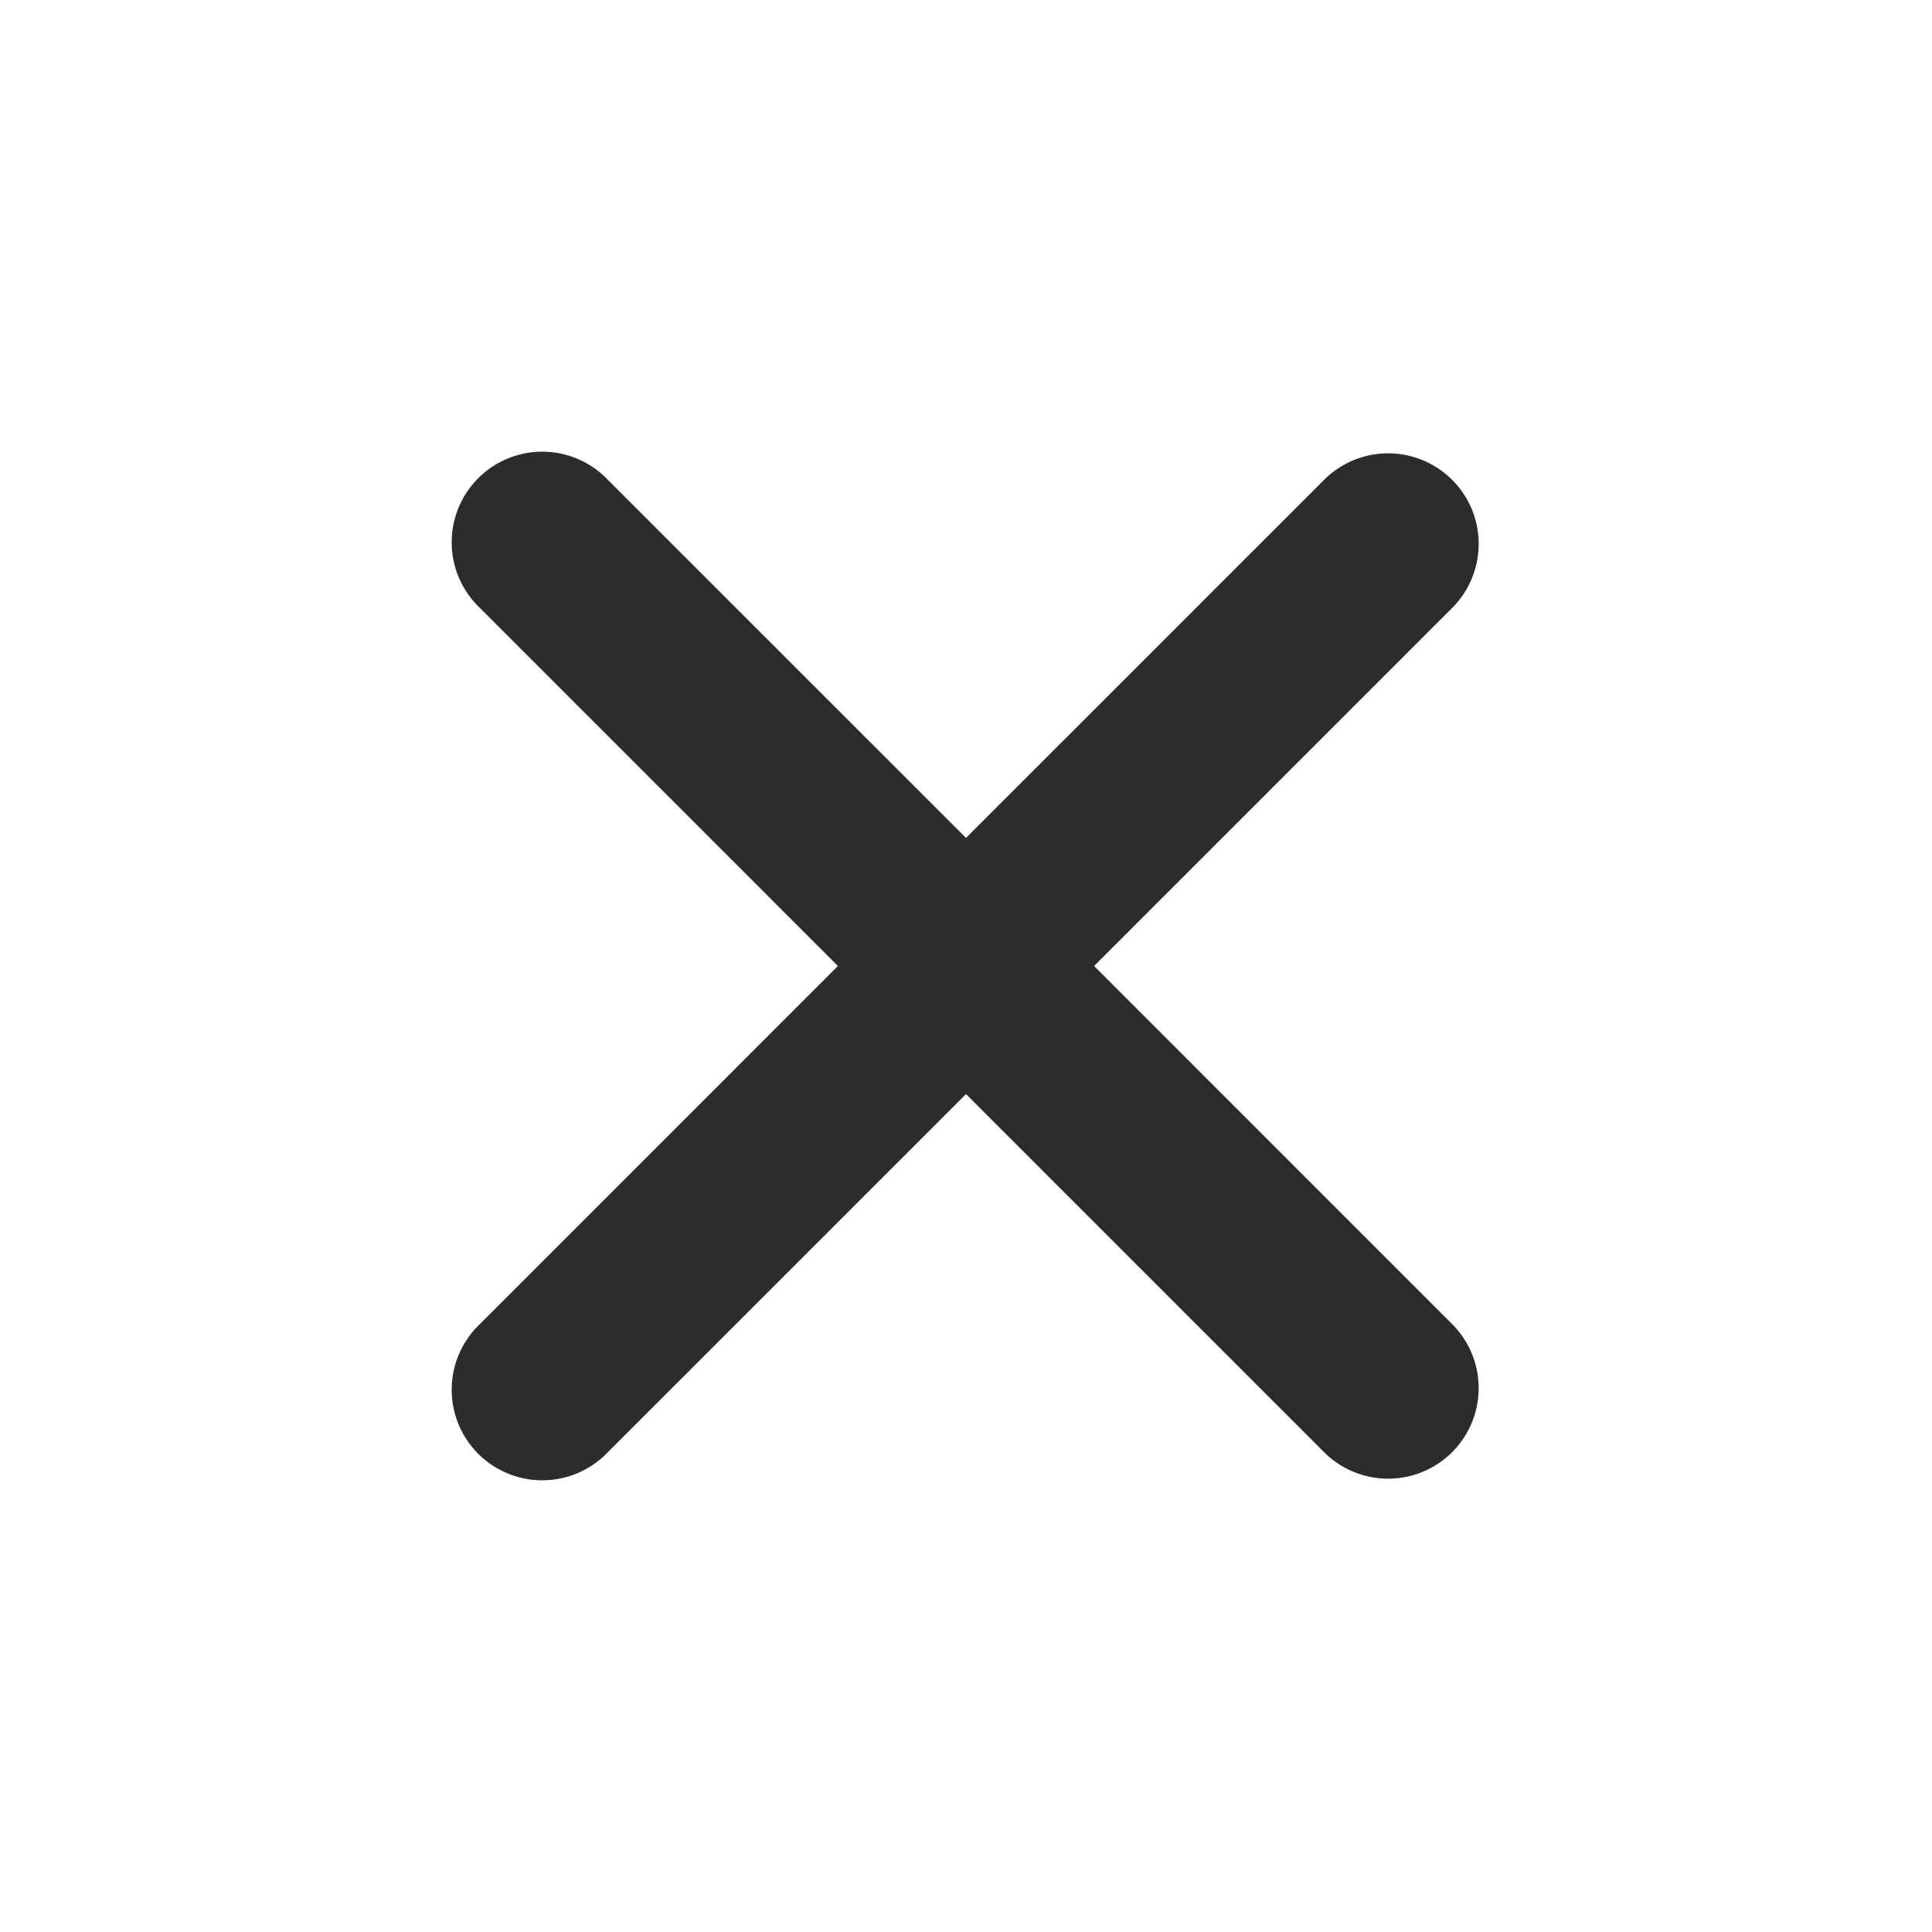 <?xml version="1.0" standalone="no"?><!DOCTYPE svg PUBLIC "-//W3C//DTD SVG 1.1//EN" "http://www.w3.org/Graphics/SVG/1.1/DTD/svg11.dtd"><svg t="1618974593670" class="icon" viewBox="0 0 1024 1024" version="1.1" xmlns="http://www.w3.org/2000/svg" p-id="1129" xmlns:xlink="http://www.w3.org/1999/xlink" width="200" height="200"><defs><style type="text/css"></style></defs><path d="M579.888 512l190.064-190.064a48 48 0 0 0-67.888-67.872L512 444.112 321.936 254.064a48 48 0 1 0-67.872 67.872L444.112 512 254.064 702.064a48 48 0 1 0 67.872 67.872L512 579.888l190.064 190.064a48 48 0 0 0 67.872-67.888L579.888 512z" fill="#2c2c2c" p-id="1130"></path></svg>
